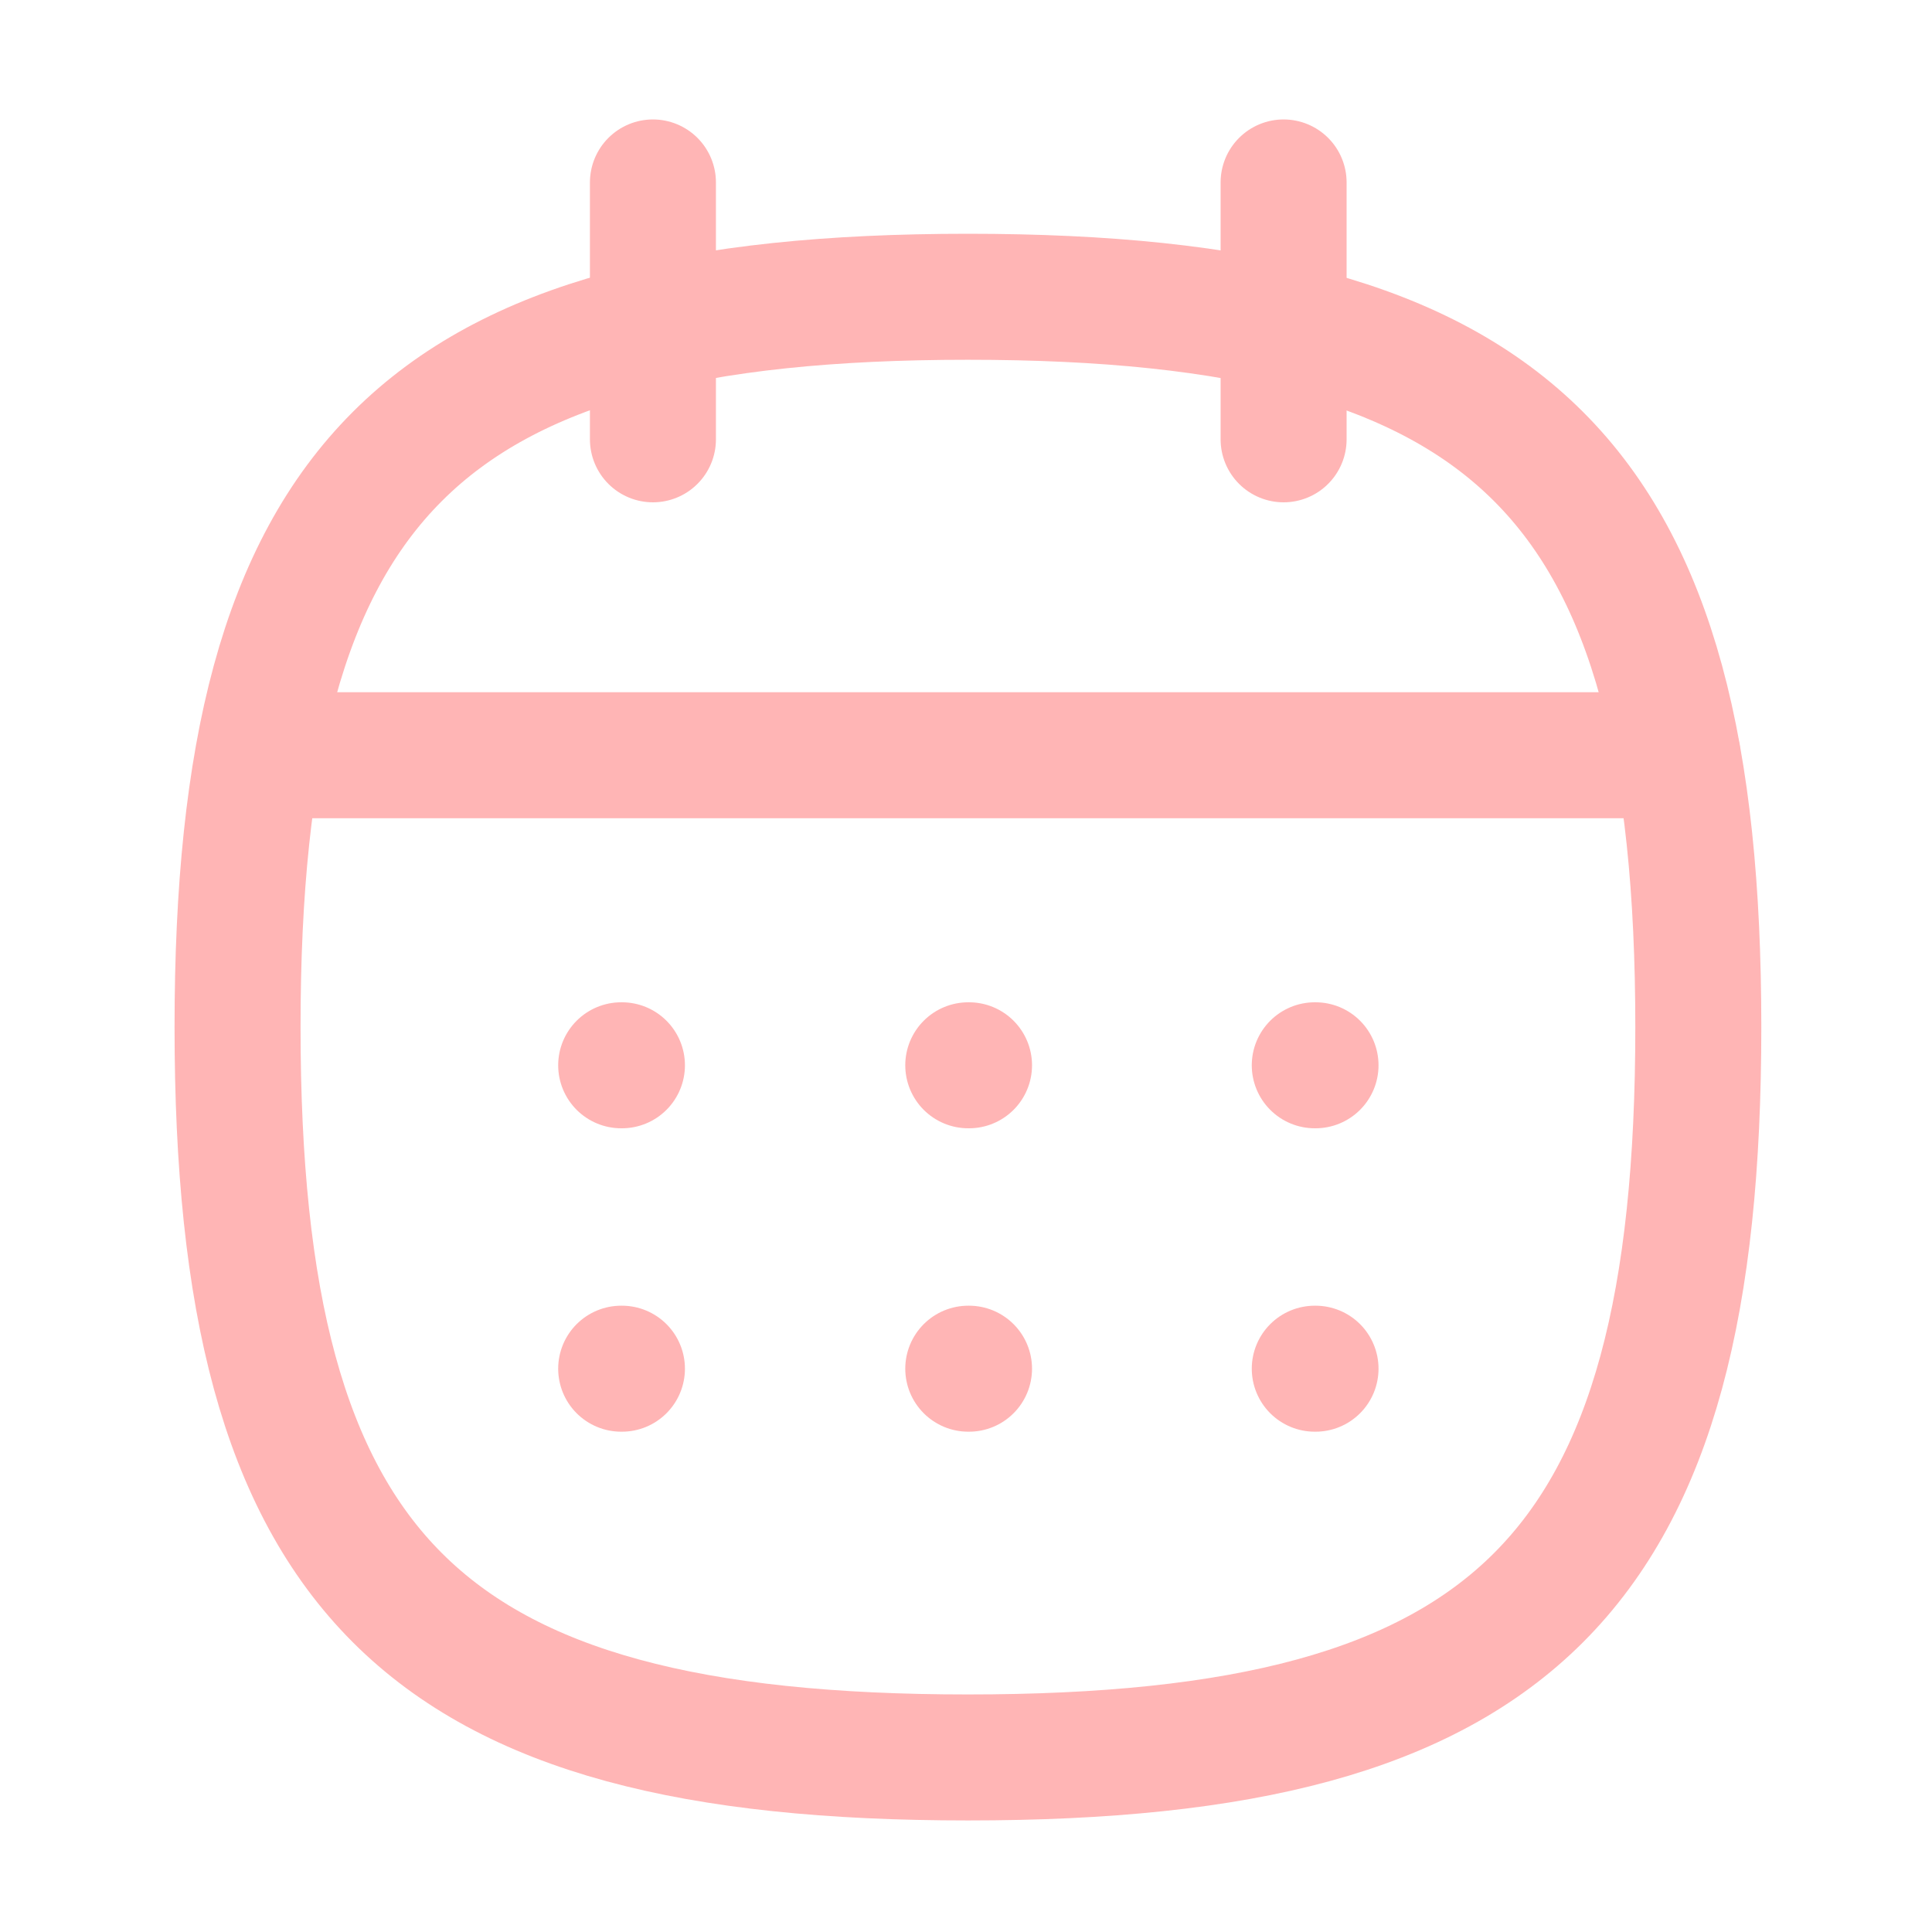 <svg width="23" height="23" viewBox="0 0 23 23" fill="none" xmlns="http://www.w3.org/2000/svg">
<g id="Iconly/Curved/Calendar">
<g id="Calendar">
<path id="Stroke 1" fill-rule="evenodd" clip-rule="evenodd" d="M2.828 12.227C2.828 5.706 5.002 3.533 11.523 3.533C18.044 3.533 20.218 5.706 20.218 12.227C20.218 18.748 18.044 20.922 11.523 20.922C5.002 20.922 2.828 18.748 2.828 12.227Z" stroke="#FFB5B5" stroke-width="1.5" stroke-linecap="round" stroke-linejoin="round"/>
<path id="Stroke 3" d="M3.086 8.991H19.969" stroke="#FFB5B5" stroke-width="1.5" stroke-linecap="round" stroke-linejoin="round"/>
<path id="Stroke 5" d="M15.652 12.682H15.661" stroke="#FFB5B5" stroke-width="1.5" stroke-linecap="round" stroke-linejoin="round"/>
<path id="Stroke 7" d="M11.527 12.682H11.536" stroke="#FFB5B5" stroke-width="1.5" stroke-linecap="round" stroke-linejoin="round"/>
<path id="Stroke 9" d="M7.395 12.682H7.404" stroke="#FFB5B5" stroke-width="1.5" stroke-linecap="round" stroke-linejoin="round"/>
<path id="Stroke 11" d="M15.652 16.294H15.661" stroke="#FFB5B5" stroke-width="1.5" stroke-linecap="round" stroke-linejoin="round"/>
<path id="Stroke 13" d="M11.527 16.294H11.536" stroke="#FFB5B5" stroke-width="1.5" stroke-linecap="round" stroke-linejoin="round"/>
<path id="Stroke 15" d="M7.395 16.294H7.404" stroke="#FFB5B5" stroke-width="1.5" stroke-linecap="round" stroke-linejoin="round"/>
<path id="Stroke 17" d="M15.281 2.172V5.23" stroke="#FFB5B5" stroke-width="1.5" stroke-linecap="round" stroke-linejoin="round"/>
<path id="Stroke 19" d="M7.773 2.172V5.23" stroke="#FFB5B5" stroke-width="1.5" stroke-linecap="round" stroke-linejoin="round"/>
</g>
</g>
</svg>
